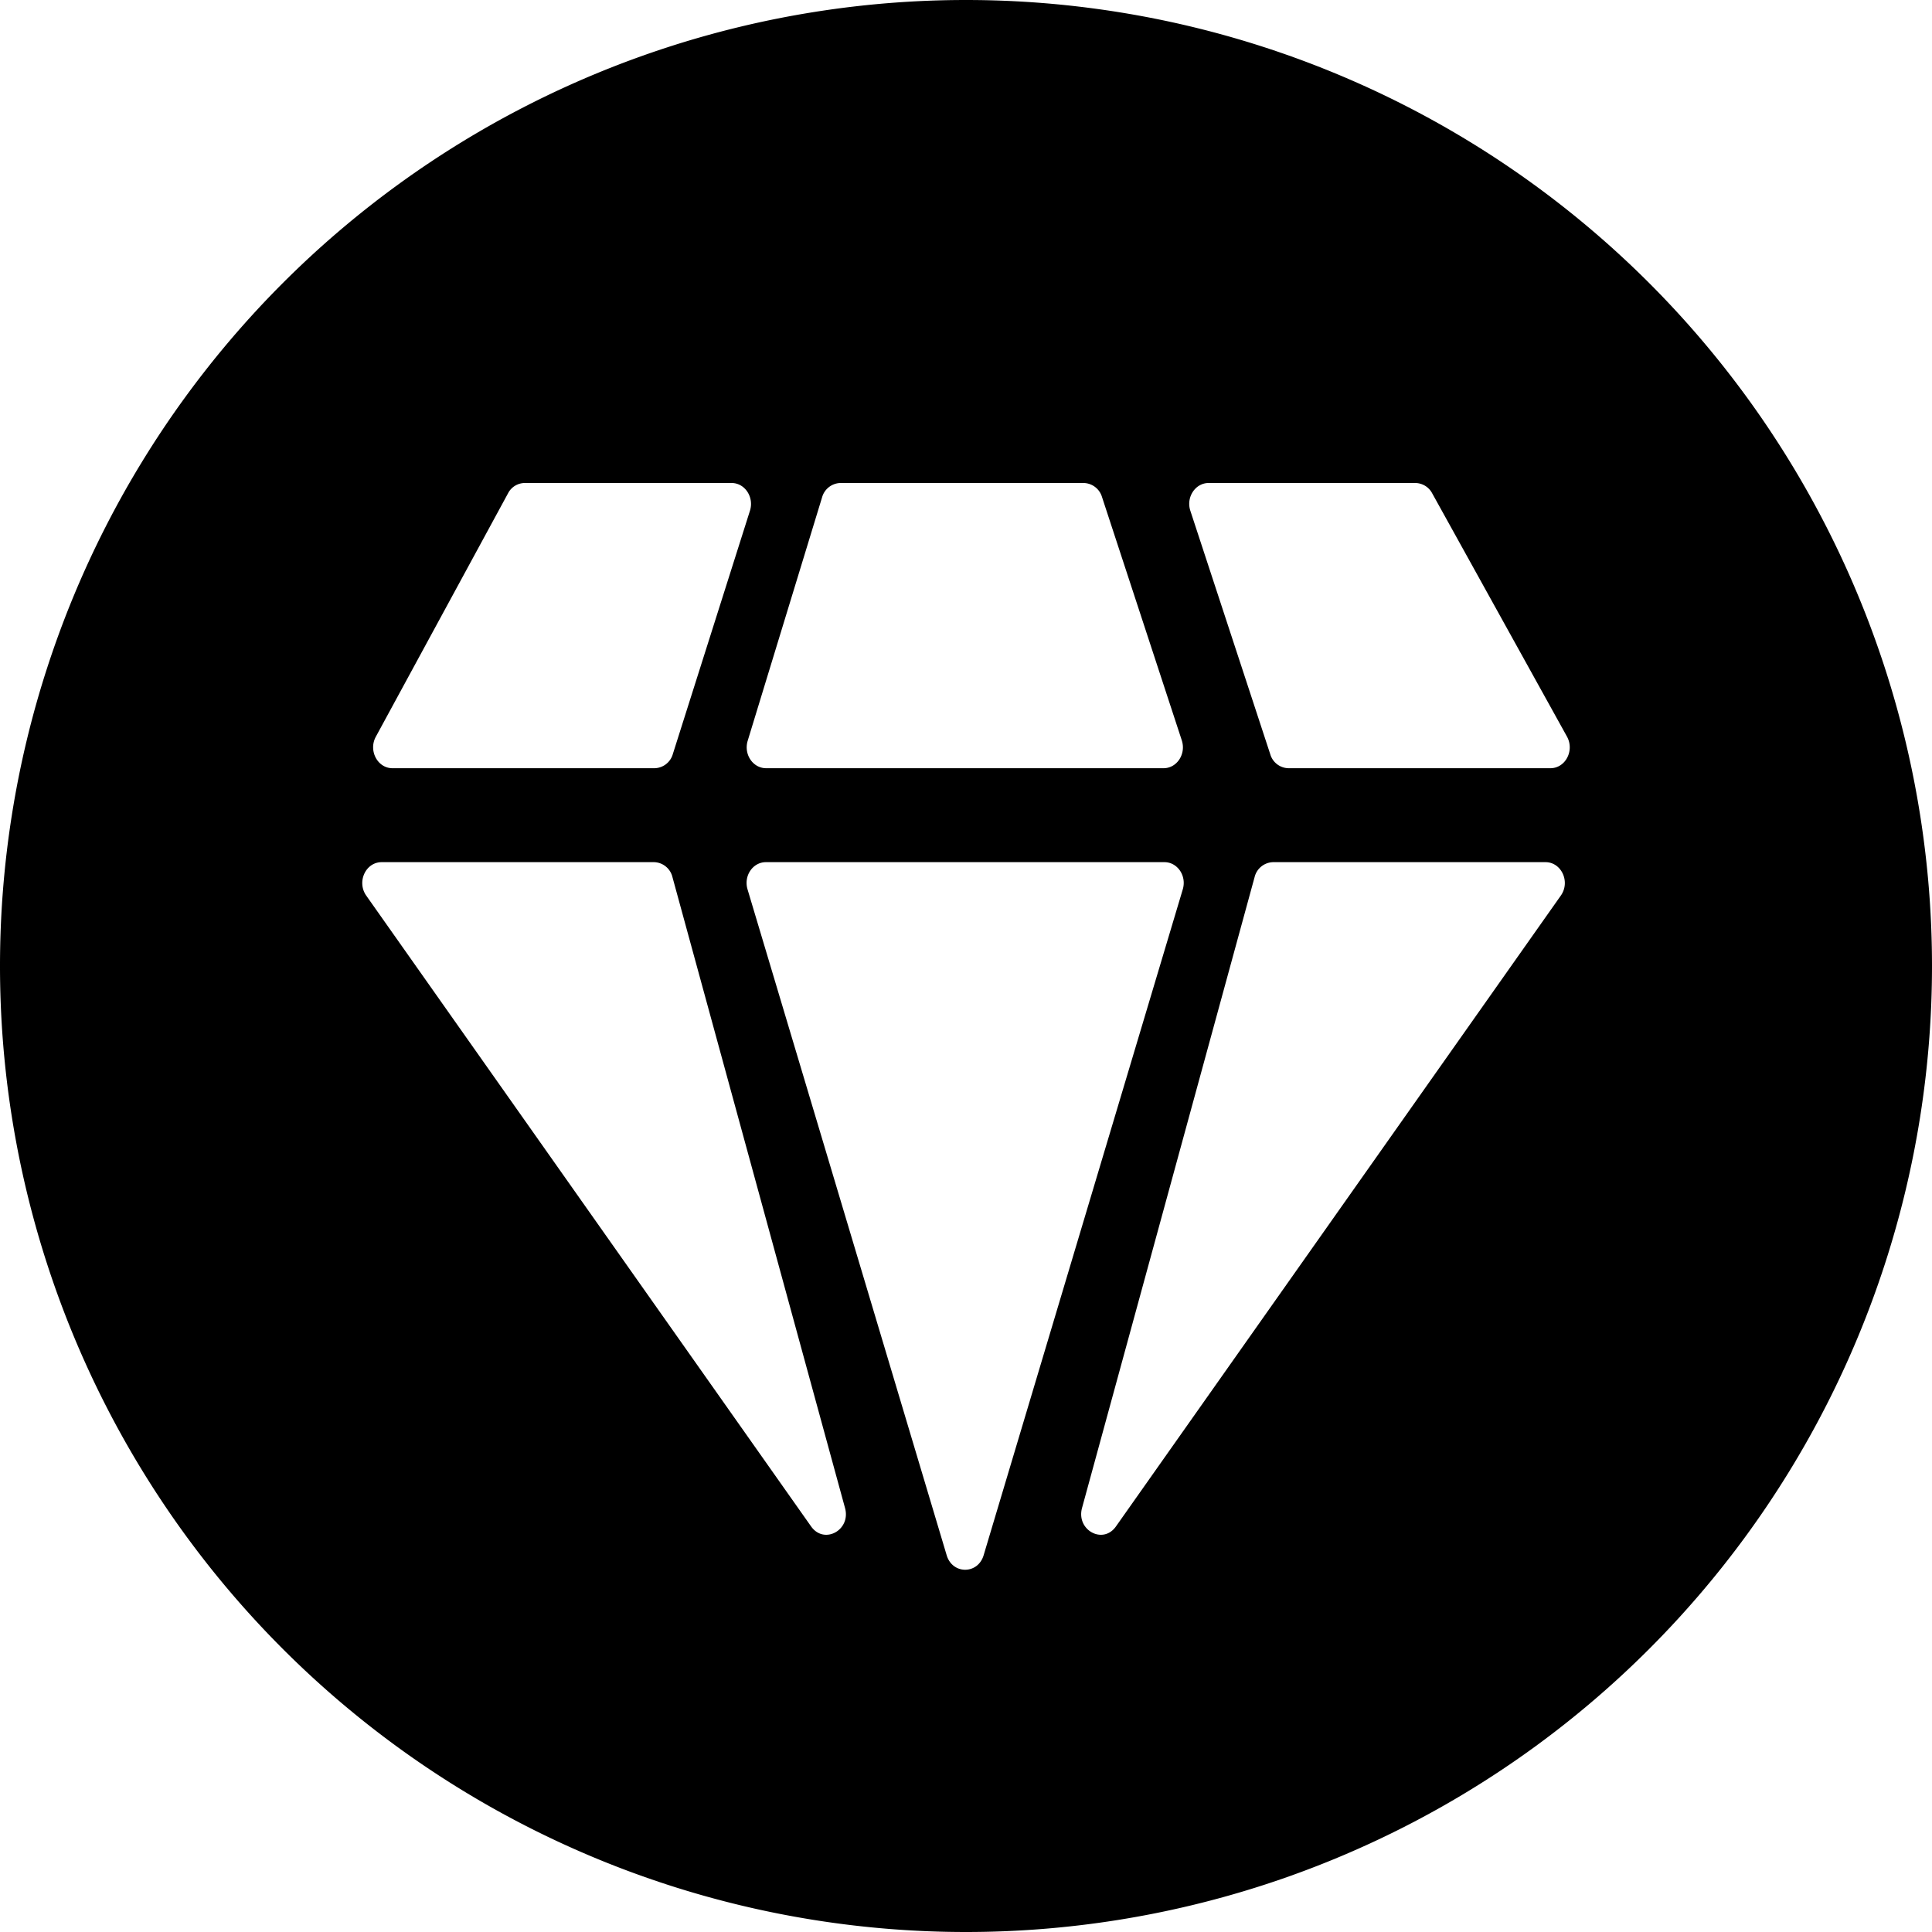 <svg xmlns="http://www.w3.org/2000/svg" width="16" height="16" viewBox="0 0 16 16"><path d="M8 16A8 8 0 1 1 8 0a8 8 0 0 1 0 16ZM6.343 7.14c-.109 0-.186.114-.152.226L7.84 12.88c.048.16.258.16.306 0l1.649-5.514c.034-.112-.043-.226-.152-.226Zm-3.182 0c-.133 0-.208.163-.128.277l3.684 5.224c.108.153.332.031.281-.153L5.569 7.264a.161.161 0 0 0-.153-.124Zm7.383 0a.162.162 0 0 0-.154.124l-1.429 5.224c-.05.184.174.306.281.153l3.684-5.224c.081-.114.005-.277-.127-.277ZM6.96 4a.162.162 0 0 0-.152.119l-.616 2.016c-.034.112.043.227.153.227h3.291c.111 0 .188-.118.151-.231l-.661-2.016A.162.162 0 0 0 8.975 4ZM4.345 4a.157.157 0 0 0-.138.086L3.112 6.102c-.062.115.015.26.138.26h2.171a.161.161 0 0 0 .151-.117l.639-2.016C6.246 4.117 6.169 4 6.059 4Zm5.664 0c-.11 0-.188.118-.151.23l.662 2.017a.16.16 0 0 0 .151.115h2.169c.124 0 .201-.146.137-.262L11.86 4.084A.16.16 0 0 0 11.722 4Z"/></svg>
